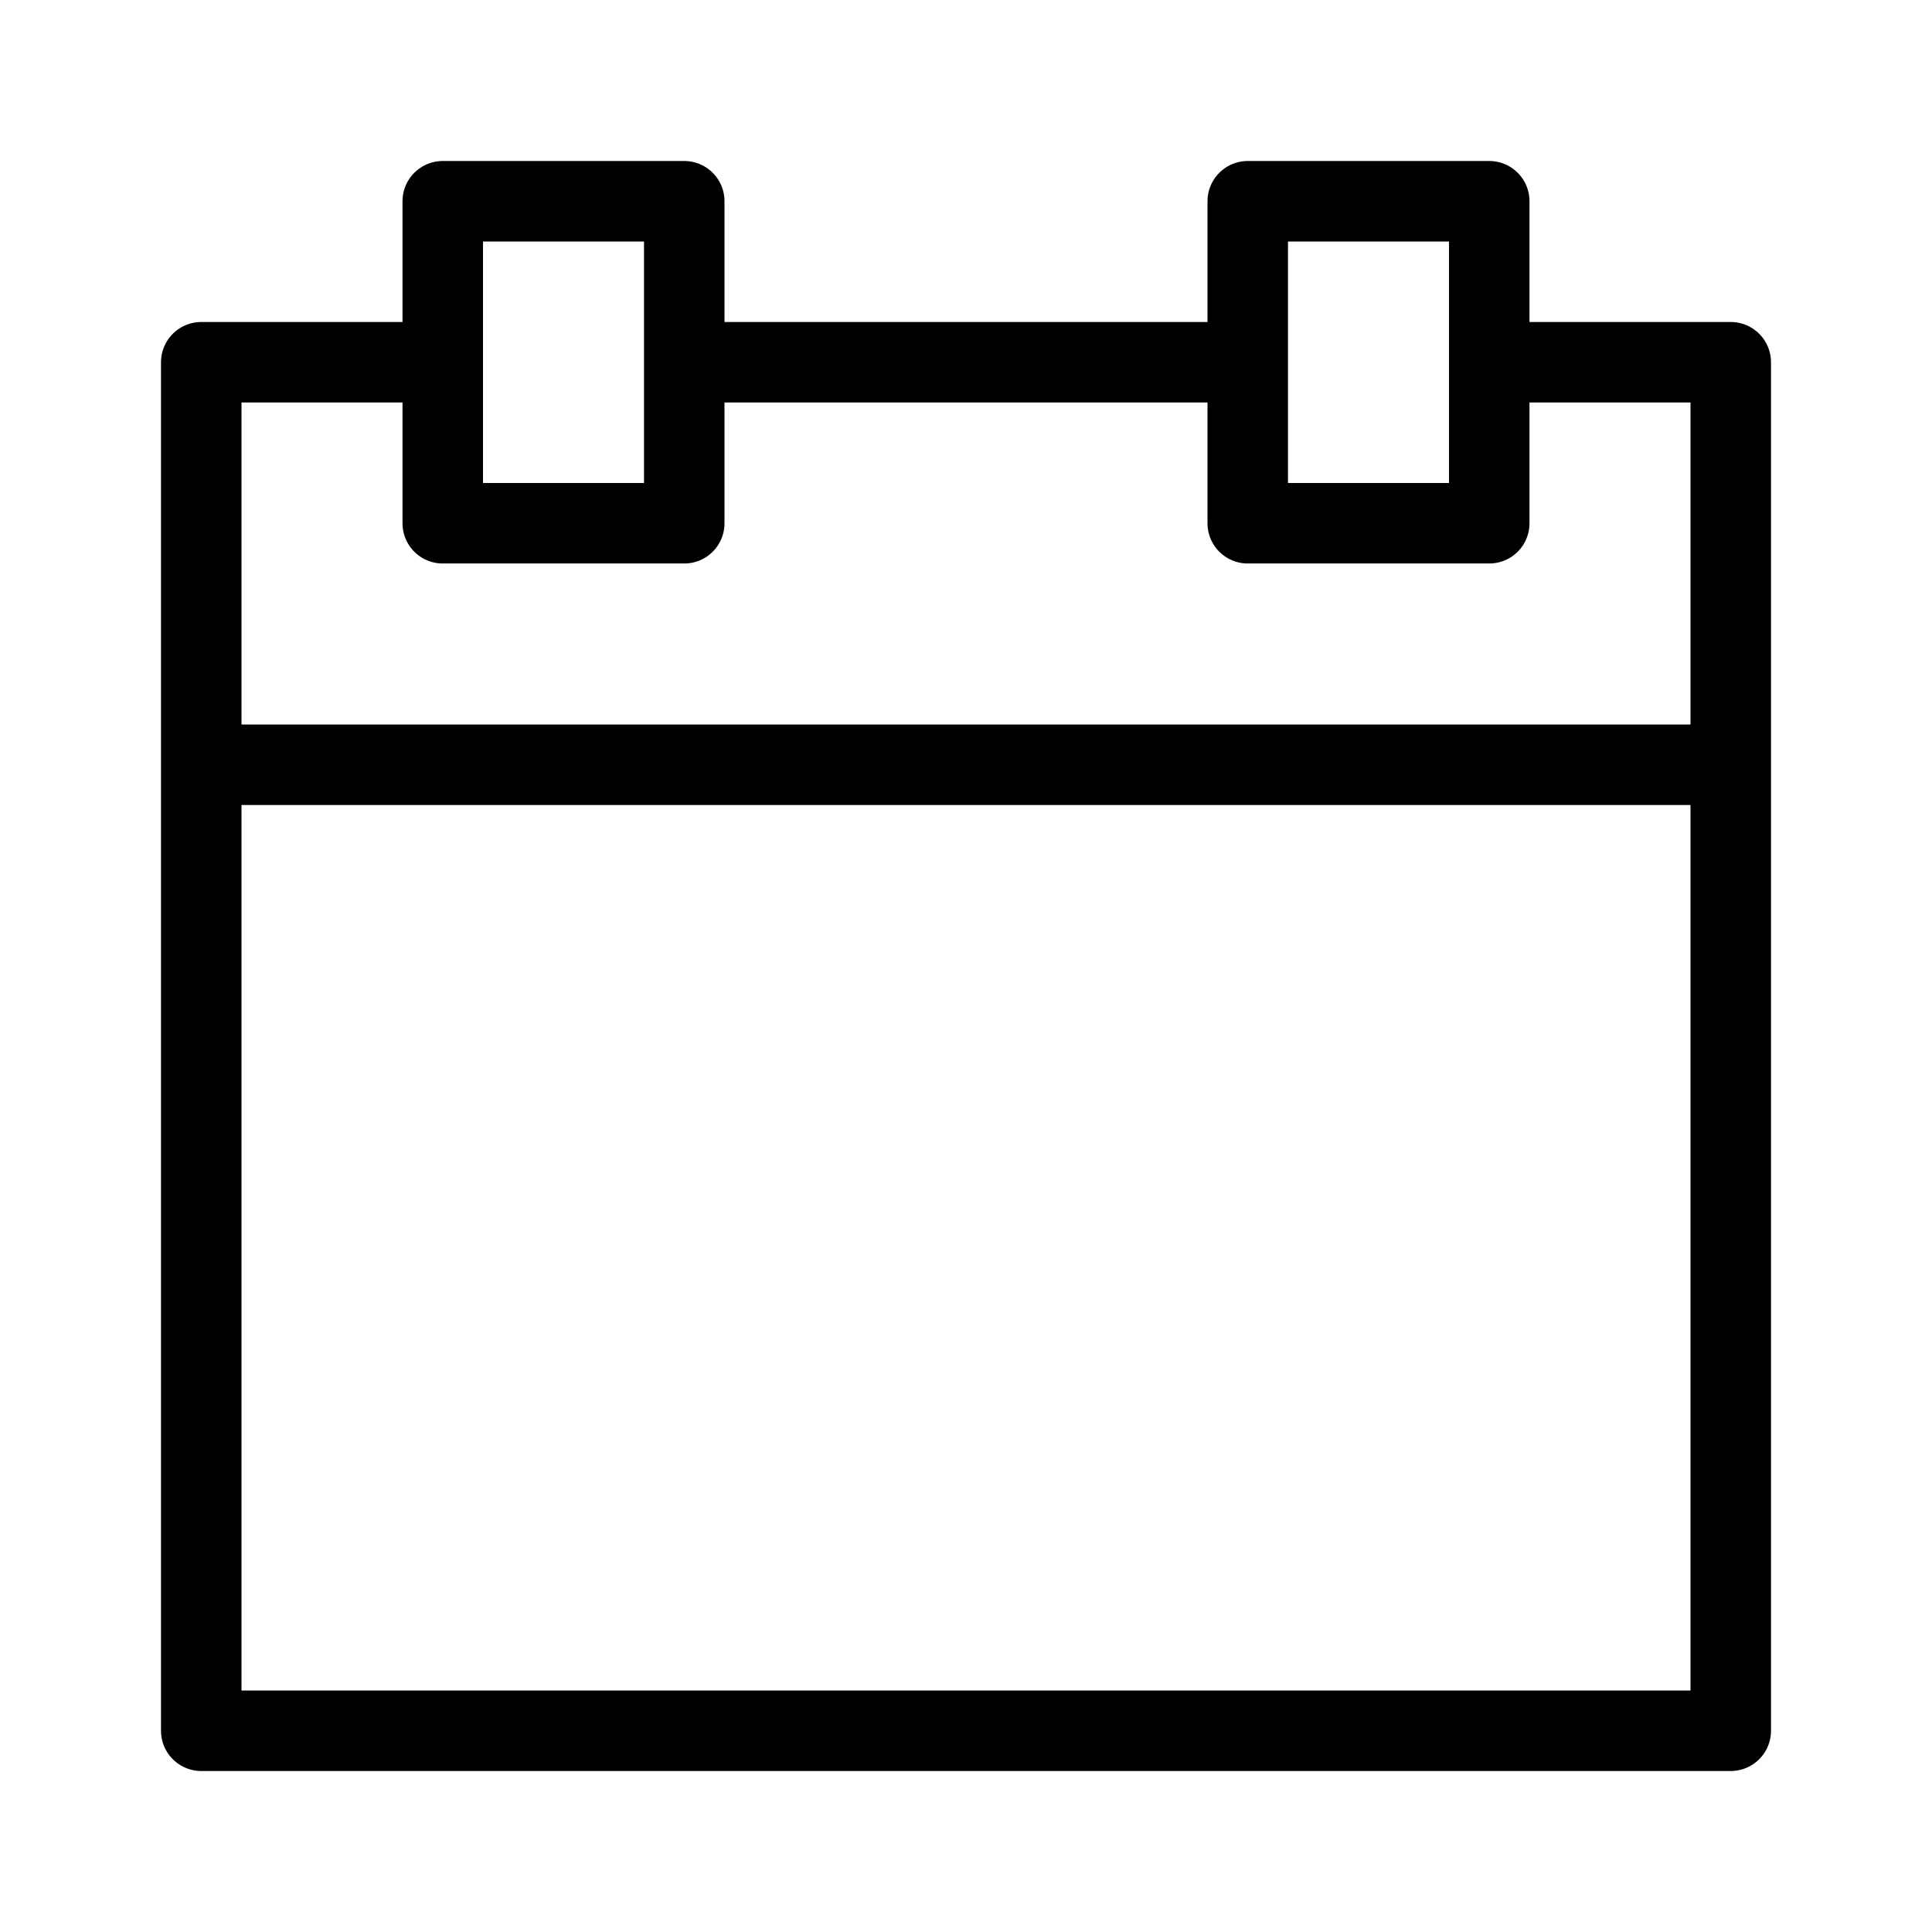 <svg viewBox="0 0 24 24" fill="none" xmlns="http://www.w3.org/2000/svg">
<path d="M2.5 9.5V21.5H21.5V9.5M2.5 9.5V4.5H5.5M2.5 9.5H21.5M21.5 9.5V4.5H18.5M5.5 4.5V2.5H8.5V4.5M5.5 4.5V6.5H8.5V4.5M8.5 4.5H15.5M18.5 4.5V2.5H15.5V4.5M18.5 4.5V6.5H15.5V4.5" stroke="black" stroke-linejoin="round"/>
</svg>
